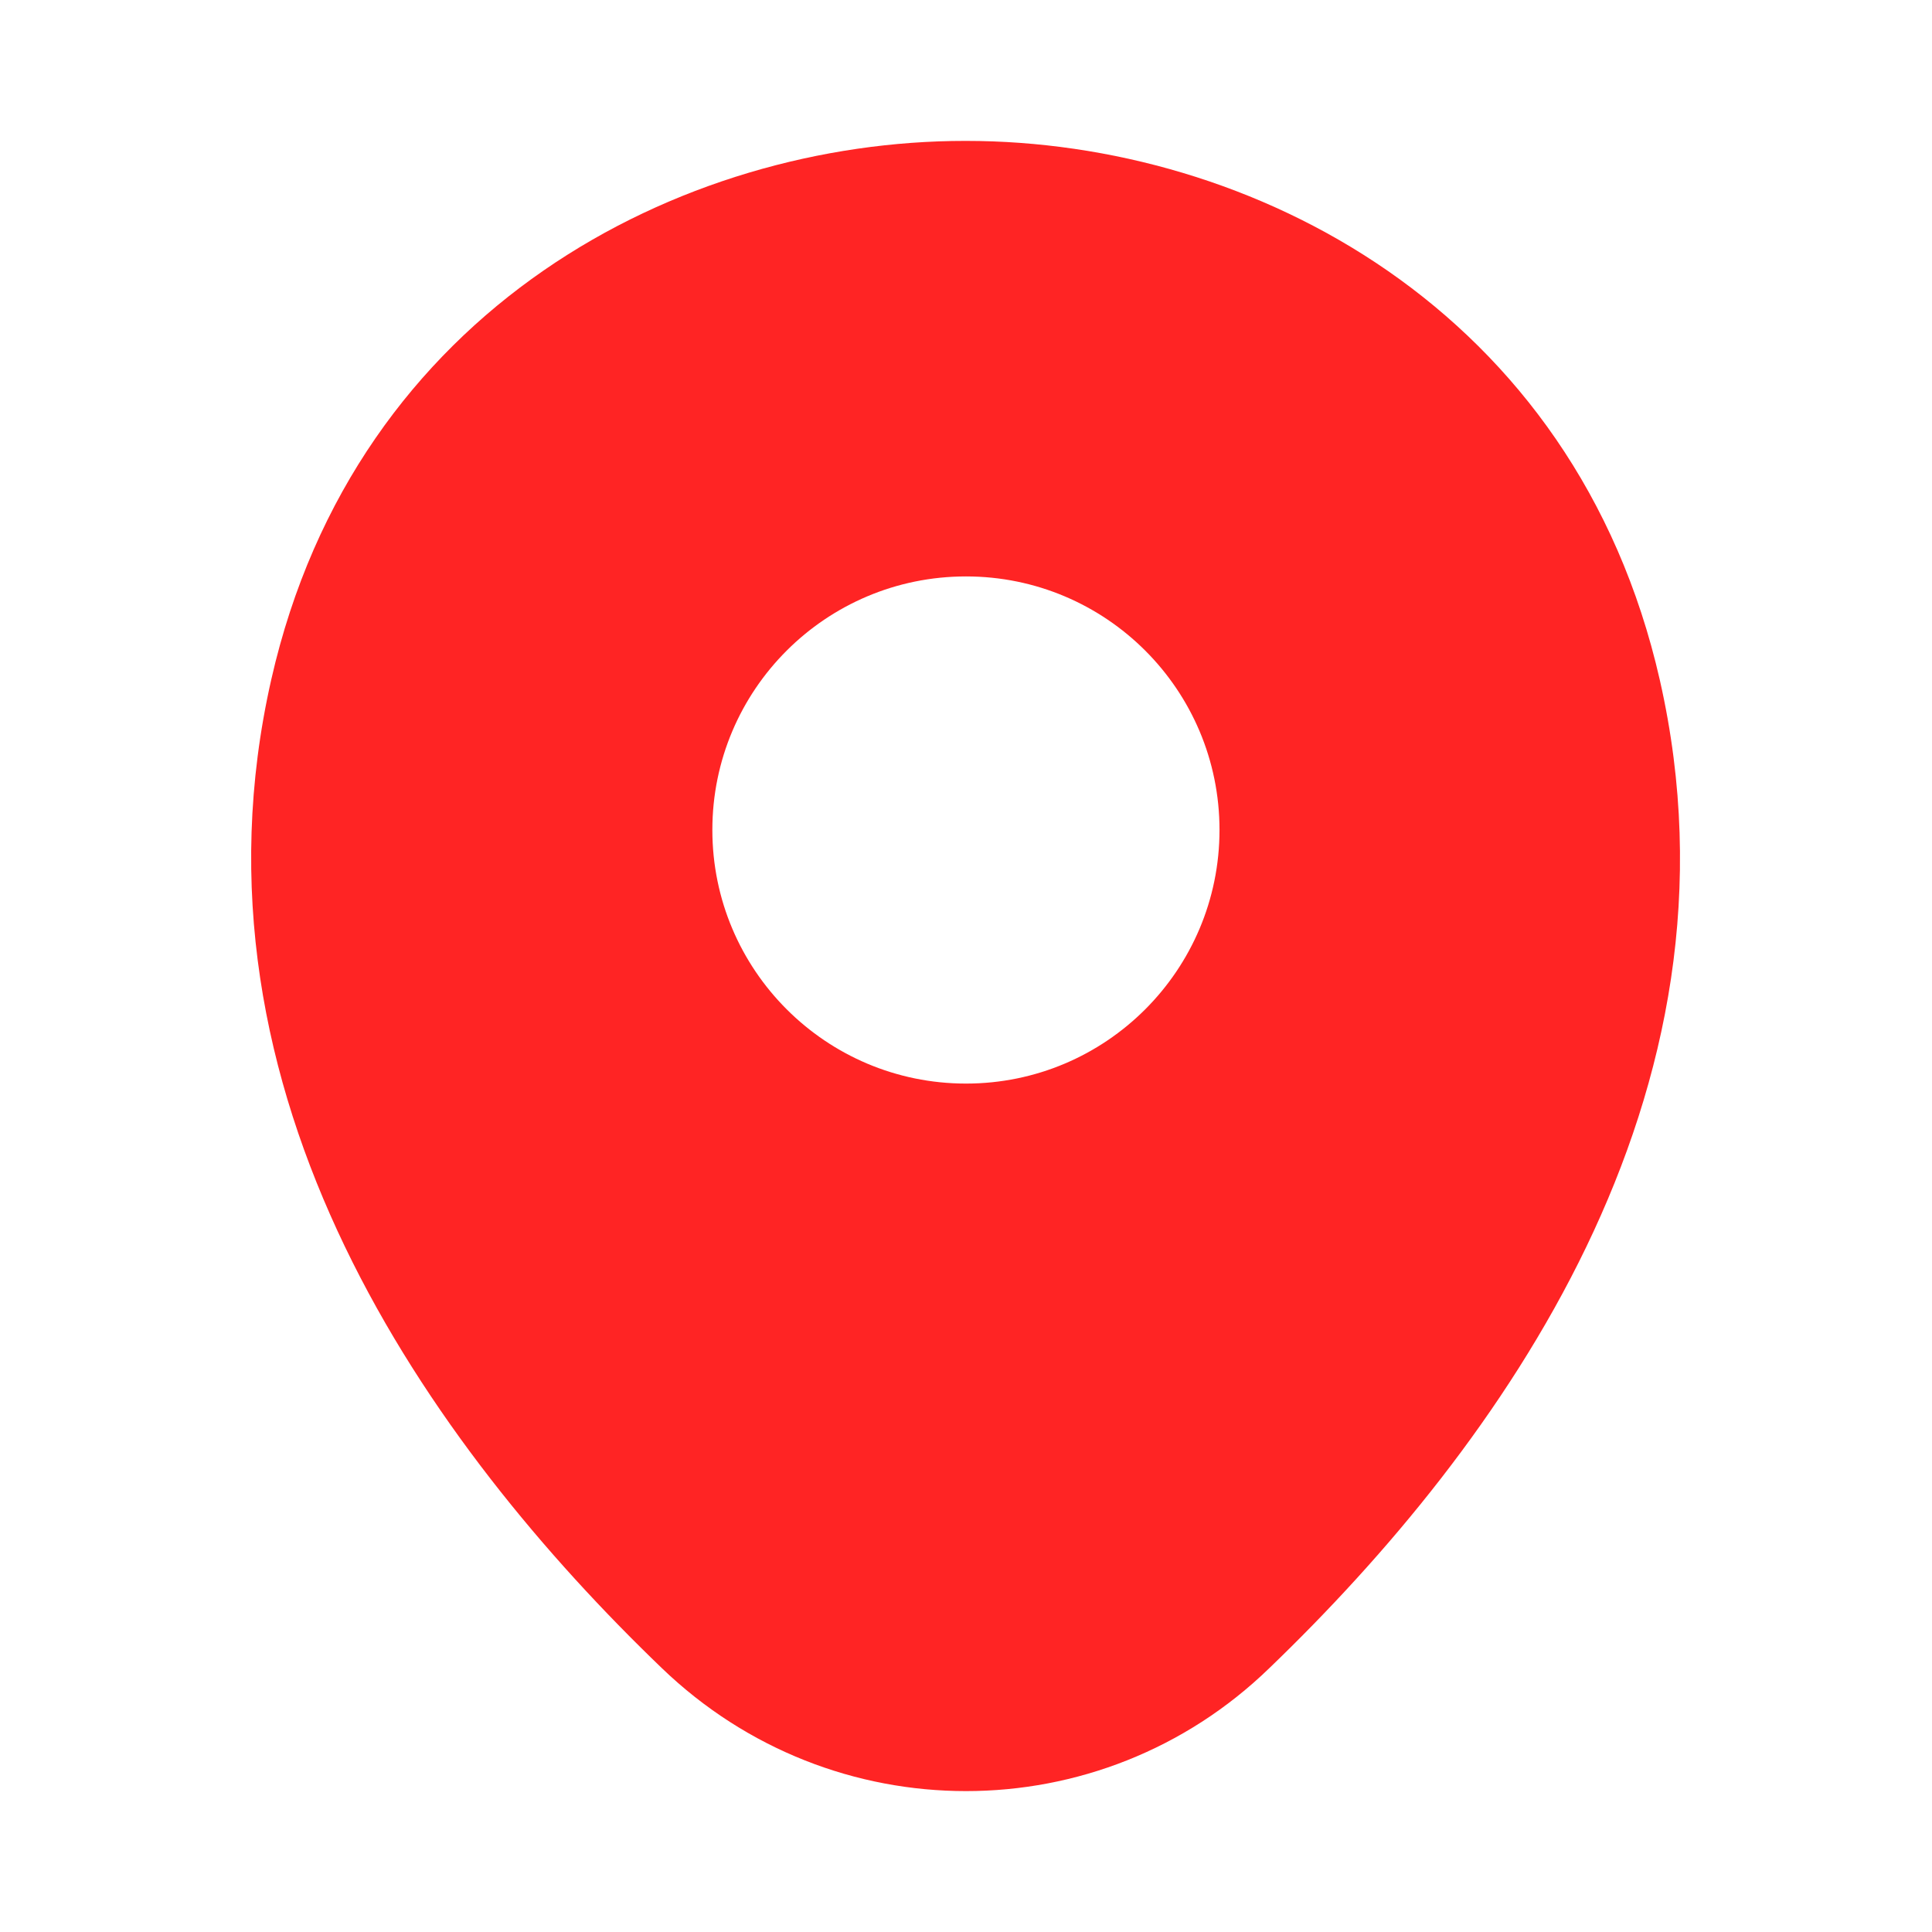 <svg width="14" height="14" viewBox="0 0 14 14" fill="none" xmlns="http://www.w3.org/2000/svg">
<g clip-path="url(#clip0_484_1181)">
<path d="M12.028 4.929C11.416 2.234 9.065 1.021 7 1.021C7 1.021 7 1.021 6.994 1.021C4.935 1.021 2.578 2.228 1.966 4.923C1.283 7.933 3.126 10.482 4.795 12.087C5.413 12.682 6.206 12.979 7 12.979C7.793 12.979 8.586 12.682 9.199 12.087C10.867 10.482 12.711 7.939 12.028 4.929ZM7 7.852C5.985 7.852 5.162 7.029 5.162 6.014C5.162 4.999 5.985 4.177 7 4.177C8.015 4.177 8.837 4.999 8.837 6.014C8.837 7.029 8.015 7.852 7 7.852Z" fill="#FF2424"/>
</g>
<defs>
<clipPath id="clip0_484_1181">
<rect width="14" height="14" fill="white"/>
</clipPath>
</defs>
</svg>
